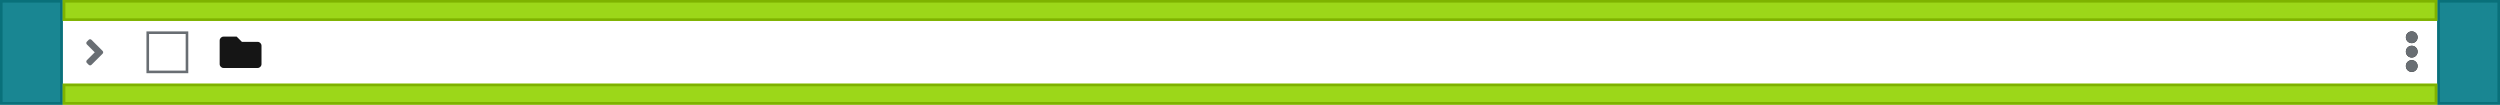 <?xml version="1.0" encoding="UTF-8"?><svg version="1.1" width="956px" height="40px" viewBox="0 0 956.0 40.0" xmlns="http://www.w3.org/2000/svg" xmlns:xlink="http://www.w3.org/1999/xlink"><rect x="0" y="0" width="956.0" height="40.0" fill="#333333" stroke="none"/><defs><clipPath id="i0"><path d="M956,0 L956,40 L0,40 L0,0 L956,0 Z"></path></clipPath><clipPath id="i1"><path d="M2.25,11 C3.494,11 4.5,12.006 4.5,13.25 C4.5,14.494 3.494,15.5 2.25,15.5 C1.006,15.5 0,14.494 0,13.25 C0,12.006 1.006,11 2.25,11 Z M2.25,5.5 C3.494,5.5 4.5,6.506 4.5,7.75 C4.5,8.994 3.494,10 2.25,10 C1.006,10 0,8.994 0,7.75 C0,6.506 1.006,5.5 2.25,5.5 Z M2.25,0 C3.494,0 4.5,1.006 4.5,2.25 C4.5,3.494 3.494,4.5 2.25,4.5 C1.006,4.5 0,3.494 0,2.25 C0,1.006 1.006,0 2.25,0 Z"></path></clipPath><clipPath id="i2"><path d="M24,0 L24,24 L0,24 L0,0 L24,0 Z"></path></clipPath><clipPath id="i3"><path d="M16,0 L16,16 L0,16 L0,0 L16,0 Z"></path></clipPath><clipPath id="i4"><path d="M0.923,0.22 C1.217,-0.073 1.692,-0.073 1.983,0.22 L6.233,4.47 C6.53,4.764 6.53,5.239 6.236,5.533 L1.986,9.783 C1.692,10.077 1.217,10.077 0.927,9.783 L0.22,9.077 C-0.073,8.783 -0.073,8.308 0.22,8.017 L3.233,5.005 L0.22,1.992 C-0.073,1.698 -0.073,1.223 0.22,0.933 Z"></path></clipPath><clipPath id="i5"><path d="M24,0 L24,40 L0,40 L0,0 L24,0 Z"></path></clipPath><clipPath id="i6"><path d="M908,0 L908,8 L0,8 L0,0 L908,0 Z"></path></clipPath><clipPath id="i7"><path d="M6.5,0 L8.5,2 L14.5,2 C15.328,2 16,2.672 16,3.5 L16,10.5 C16,11.328 15.328,12 14.5,12 L1.5,12 C0.672,12 0,11.328 0,10.5 L0,1.5 C0,0.672 0.672,0 1.5,0 L6.5,0 Z"></path></clipPath></defs><g clip-path="url(#i0)"><polygon points="0,0 956,0 956,40 0,40 0,0" stroke="none" fill="#FFFFFF"></polygon><g transform="translate(0.0 -1.0)"><polygon points="956,40 956,41 0,41 0,40 956,40 956,40" stroke="none" fill="#D2D2D2"></polygon></g></g><g transform="translate(902.0 2.0)"><g transform="translate(8.0 6.0)"><g transform="translate(10.0 4)"><g clip-path="url(#i1)"><polygon points="0,0 4.5,0 4.5,15.5 0,15.5 0,0" stroke="none" fill="#151515"></polygon><g clip-path="url(#i2)"><polygon points="0,0 4.5,0 4.5,15.5 0,15.5 0,0" stroke="none" fill="#696E73"></polygon></g></g></g></g></g><g transform="translate(48.0 8.0)"><g transform="translate(8.0 4.0)"><g clip-path="url(#i3)"><polygon points="0,0 16,0 16,16 0,16 0,0" stroke="none" fill="#FFFFFF"></polygon><polygon points="0,0 16,0 16,16 0,16 0,0 0,0" stroke="#696E73" stroke-width="2" fill="none" stroke-miterlimit="5"></polygon></g></g></g><g transform="translate(24.0 8.0)"><g transform="translate(9.0 7)"><g clip-path="url(#i4)"><polygon points="-2.77555756e-17,-2.77555756e-17 6.456,-2.77555756e-17 6.456,10.003 -2.77555756e-17,10.003 -2.77555756e-17,-2.77555756e-17" stroke="none" fill="#696E73"></polygon></g></g></g><g clip-path="url(#i5)"><polygon points="0,0 24,0 24,40 0,40 0,0" stroke="none" fill="rgba(0, 121, 135, 0.9)"></polygon></g><g clip-path="url(#i5)"><polygon points="0,0 24,0 24,40 0,40 0,0 0,0" stroke="#09707A" stroke-width="2" fill="none" stroke-miterlimit="5"></polygon></g><g transform="translate(932.0 0.0)"><g clip-path="url(#i5)"><polygon points="0,0 24,0 24,40 0,40 0,0" stroke="none" fill="rgba(0, 121, 135, 0.9)"></polygon></g><g clip-path="url(#i5)"><polygon points="0,0 24,0 24,40 0,40 0,0 0,0" stroke="#09707A" stroke-width="2" fill="none" stroke-miterlimit="5"></polygon></g></g><g transform="translate(24.0 0.0)"><g clip-path="url(#i6)"><polygon points="0,0 908,0 908,8 0,8 0,0" stroke="none" fill="rgba(146, 211, 0, 0.9)"></polygon></g><g clip-path="url(#i6)"><polygon points="0,0 908,0 908,8 0,8 0,0 0,0" stroke="#7EB200" stroke-width="2" fill="none" stroke-miterlimit="5"></polygon></g></g><g transform="translate(24 32.0)"><g clip-path="url(#i6)"><polygon points="0,0 908,0 908,8 0,8 0,0" stroke="none" fill="rgba(146, 211, 0, 0.9)"></polygon></g><g clip-path="url(#i6)"><polygon points="0,0 908,0 908,8 0,8 0,0 0,0" stroke="#7EB200" stroke-width="2" fill="none" stroke-miterlimit="5"></polygon></g></g><g transform="translate(80.0 8.0)"><g transform="translate(4.0 6)"><g clip-path="url(#i7)"><polygon points="0,0 16,0 16,12 0,12 0,0" stroke="none" fill="#151515"></polygon></g></g></g></svg>